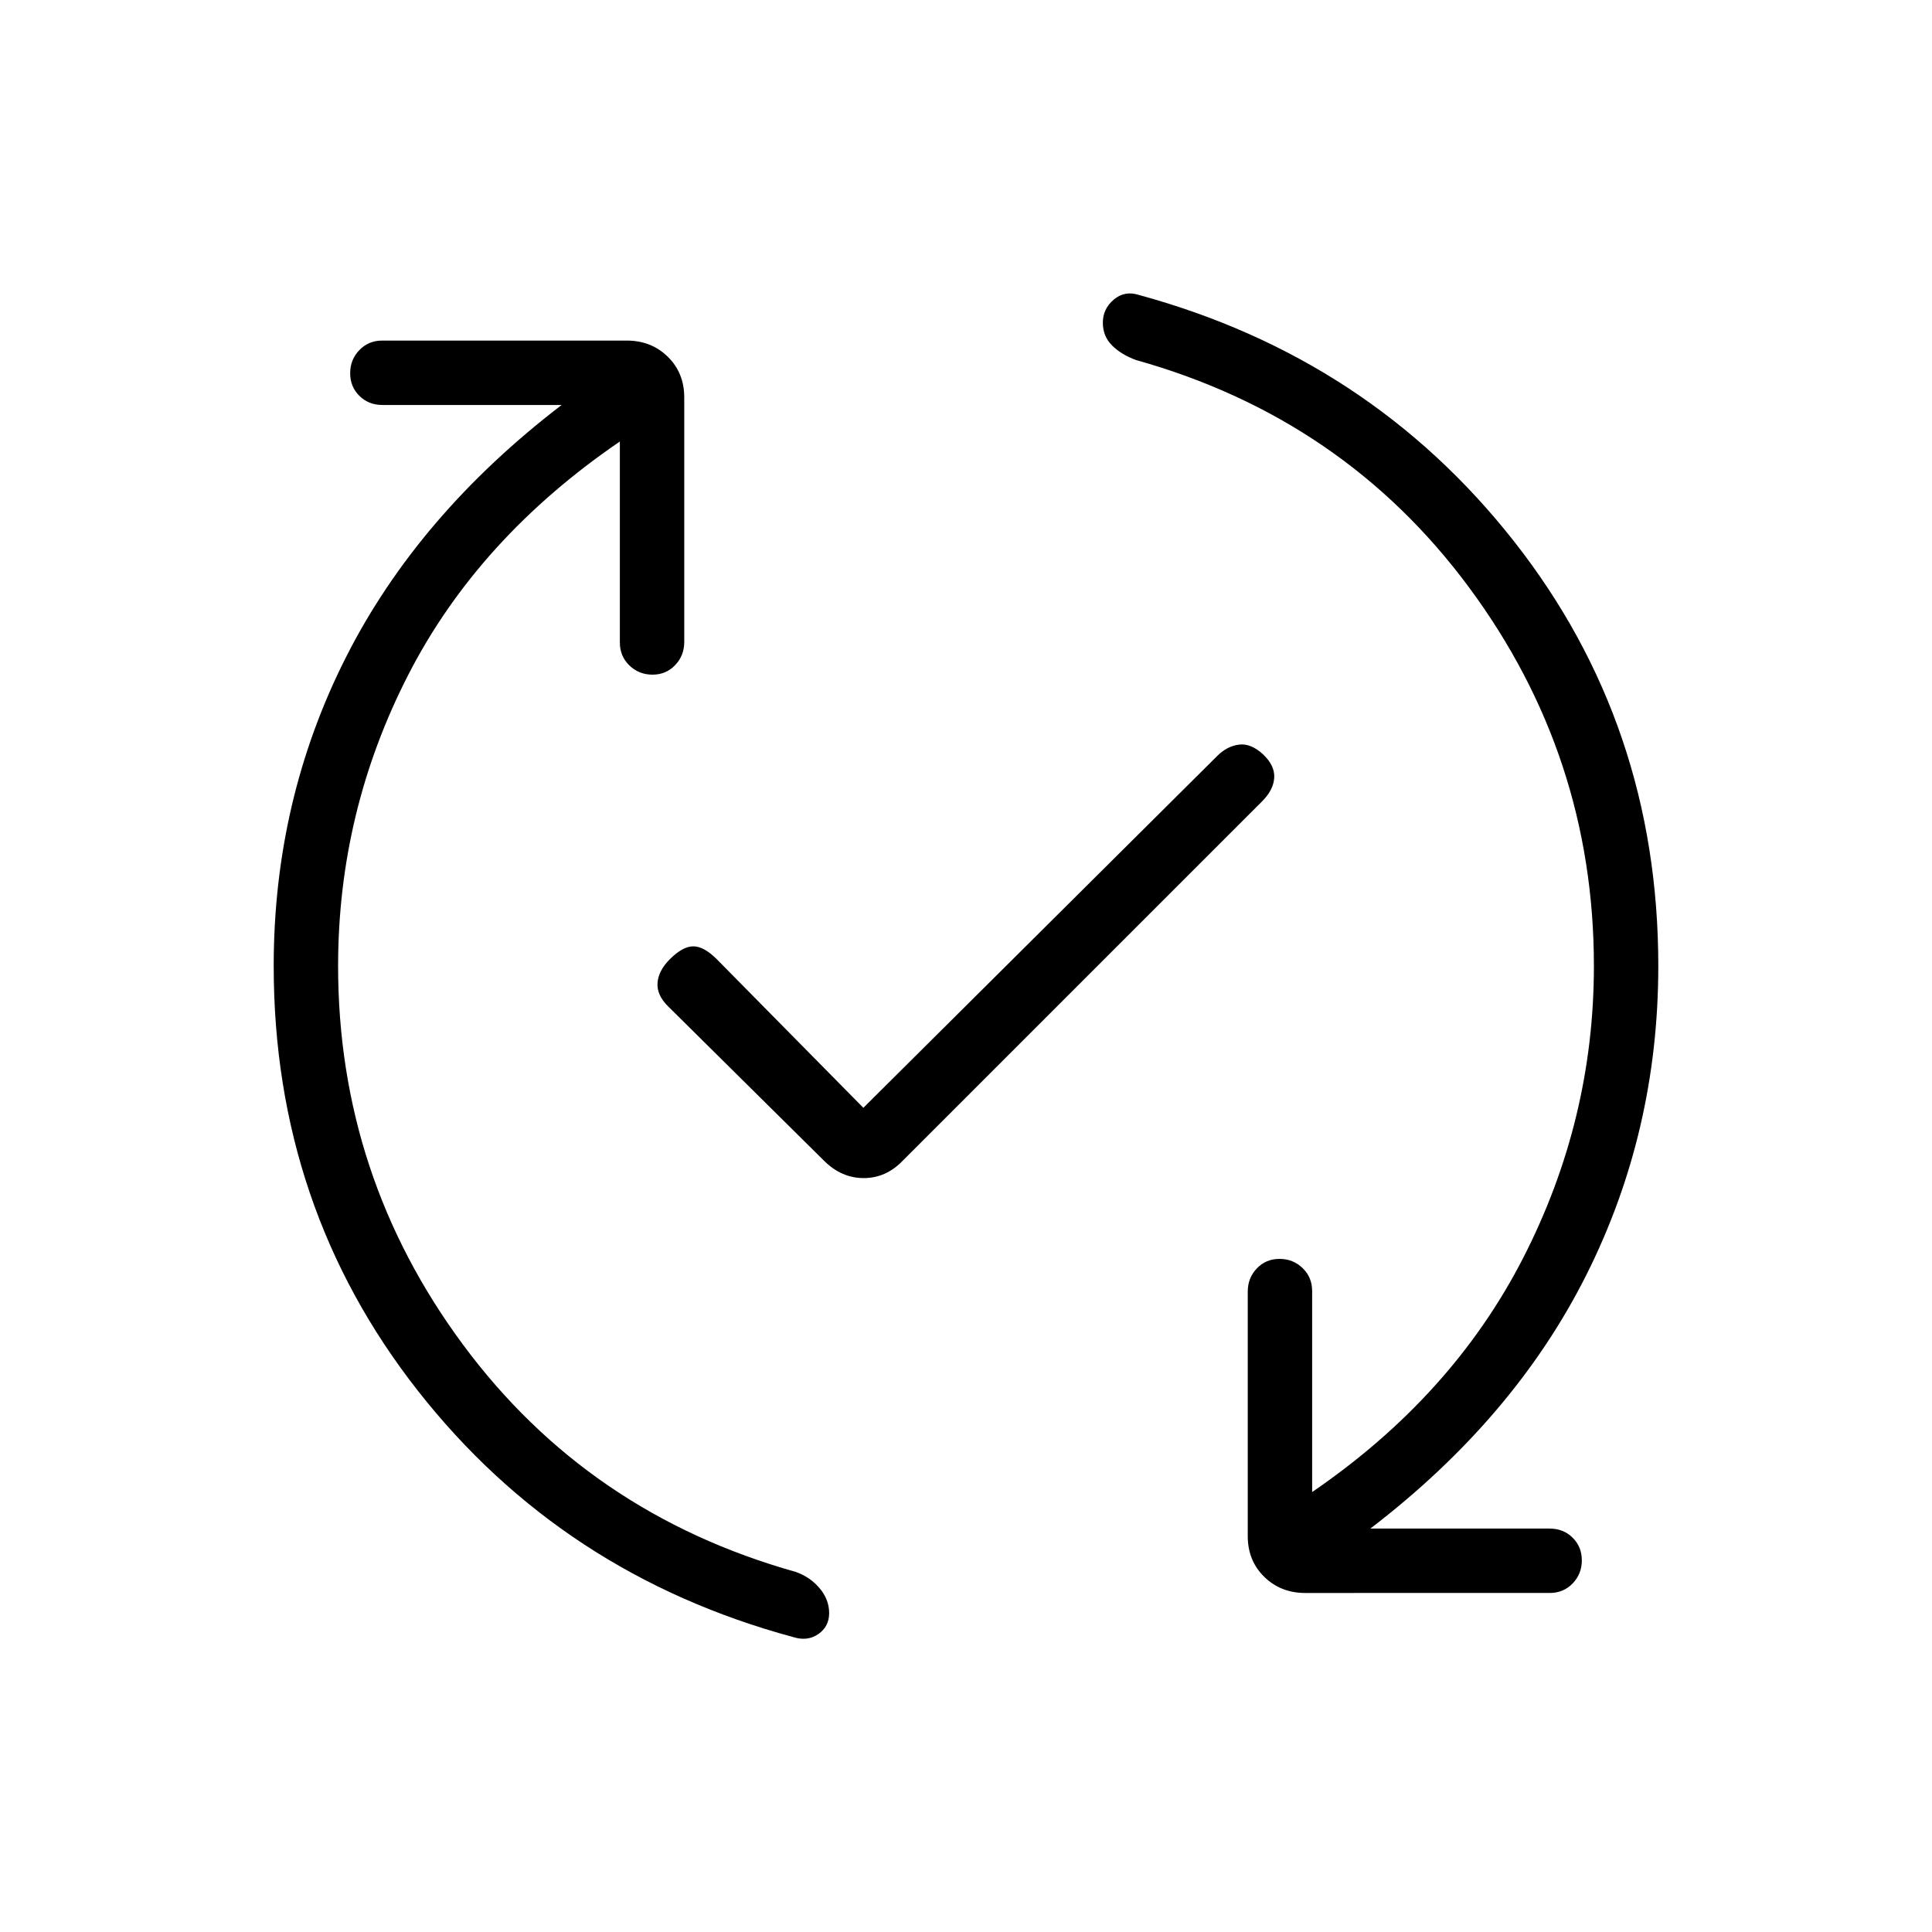 <svg xmlns="http://www.w3.org/2000/svg" height="20" viewBox="0 -960 960 960" width="20"><path d="M308-740.615q-70.385 48.085-105.192 116.039Q168-556.623 168-480q0 104.385 62.154 188.269 62.154 83.885 165.322 112.824 7.216 2.599 11.87 8.188Q412-165.13 412-158.45q0 6.681-5.385 10.412-5.384 3.731-12.461 1.5-114.846-31.077-186.5-122.385T136-480q0-82.299 35.769-153.15Q207.538-704 279.077-758.769H190q-6.839 0-11.419-4.521Q174-767.81 174-774.559q0-6.749 4.565-11.48 4.565-4.731 11.38-4.731h121.471q12.199 0 20.392 8.027Q340-774.717 340-762.517v121.471q0 6.815-4.52 11.546-4.52 4.731-11.269 4.731-6.75 0-11.48-4.581Q308-633.931 308-640.769v-99.846Zm121 331.076 175.846-174.846q4.846-4.846 10.769-5.615 5.924-.769 12.017 4.846 5.907 5.615 5.522 11.654-.385 6.039-6 11.654L448.615-383.308q-8.328 8.693-19.433 8.693t-19.797-8.693l-77.539-76.769q-5.615-5.615-5.115-11.654.5-6.038 6.115-11.654 6.385-6.384 11.654-6.384t11.654 6.384L429-409.539Zm251.923 209.078H770q6.839 0 11.419 4.52 4.581 4.52 4.581 11.269 0 6.749-4.565 11.48-4.565 4.731-11.38 4.731H648.584q-12.199 0-20.392-8.027Q620-184.514 620-196.714v-121.471q0-6.815 4.52-11.546 4.52-4.731 11.269-4.731 6.75 0 11.48 4.581Q652-325.3 652-318.461v99.846q69.615-47.616 104.808-116.231Q792-403.462 792-480q0-104.385-62.154-188.269-62.154-83.885-165.322-112.824-7.216-2.599-11.87-7.176Q548-792.846 548-799.672q0-6.827 5.385-11.424 5.384-4.597 12.461-2.366 114.846 31.308 186.5 122.5Q824-599.769 824-480q0 82.299-35.769 153.534-35.769 71.235-107.308 126.005Z"/></svg>